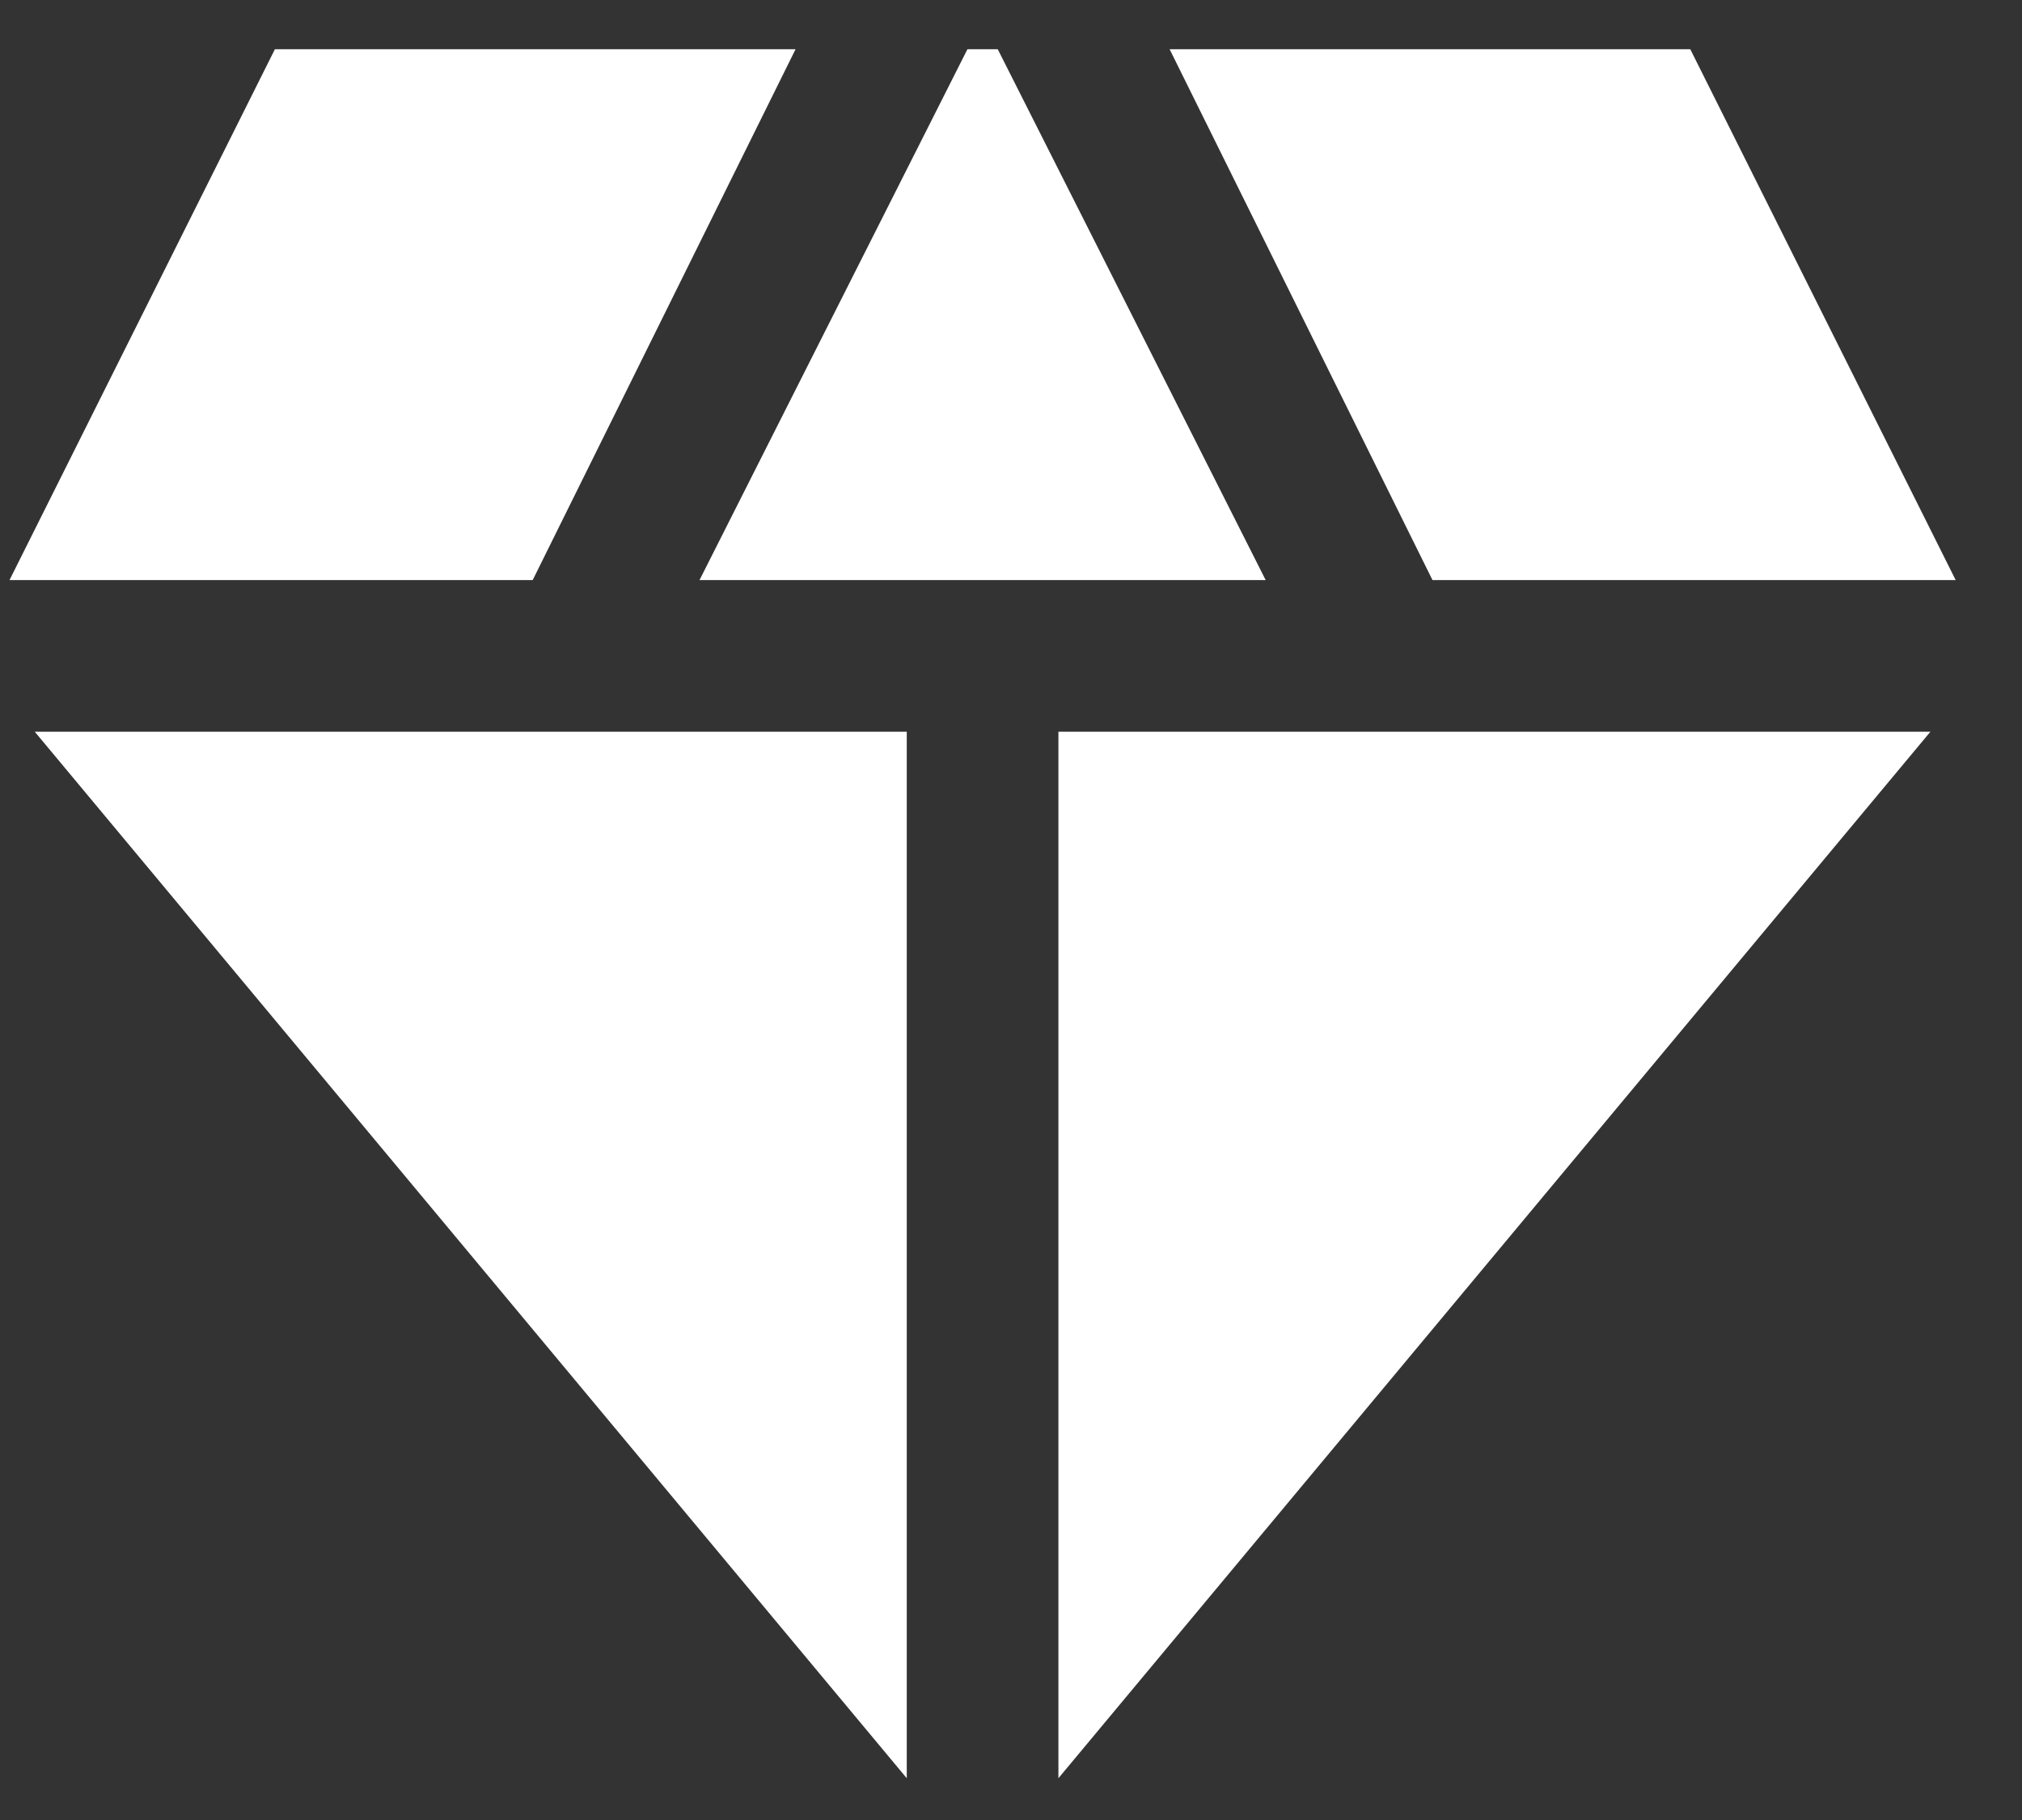 <svg width="20" height="18" viewBox="0 0 20 18" fill="none" xmlns="http://www.w3.org/2000/svg">
<rect x="0" y="0" width="20" height="18" fill="#333333" stroke="none"/>
<path d="M6.919 5.737L9.569 0.487H9.869L12.519 5.737H6.919ZM8.969 17.587L0.344 7.237H8.969V17.587ZM10.469 17.587V7.237H19.094L10.469 17.587ZM14.169 5.737L11.569 0.487H16.719L19.344 5.737H14.169ZM0.094 5.737L2.719 0.487H7.869L5.269 5.737H0.094Z" fill="white"/>
</svg>
